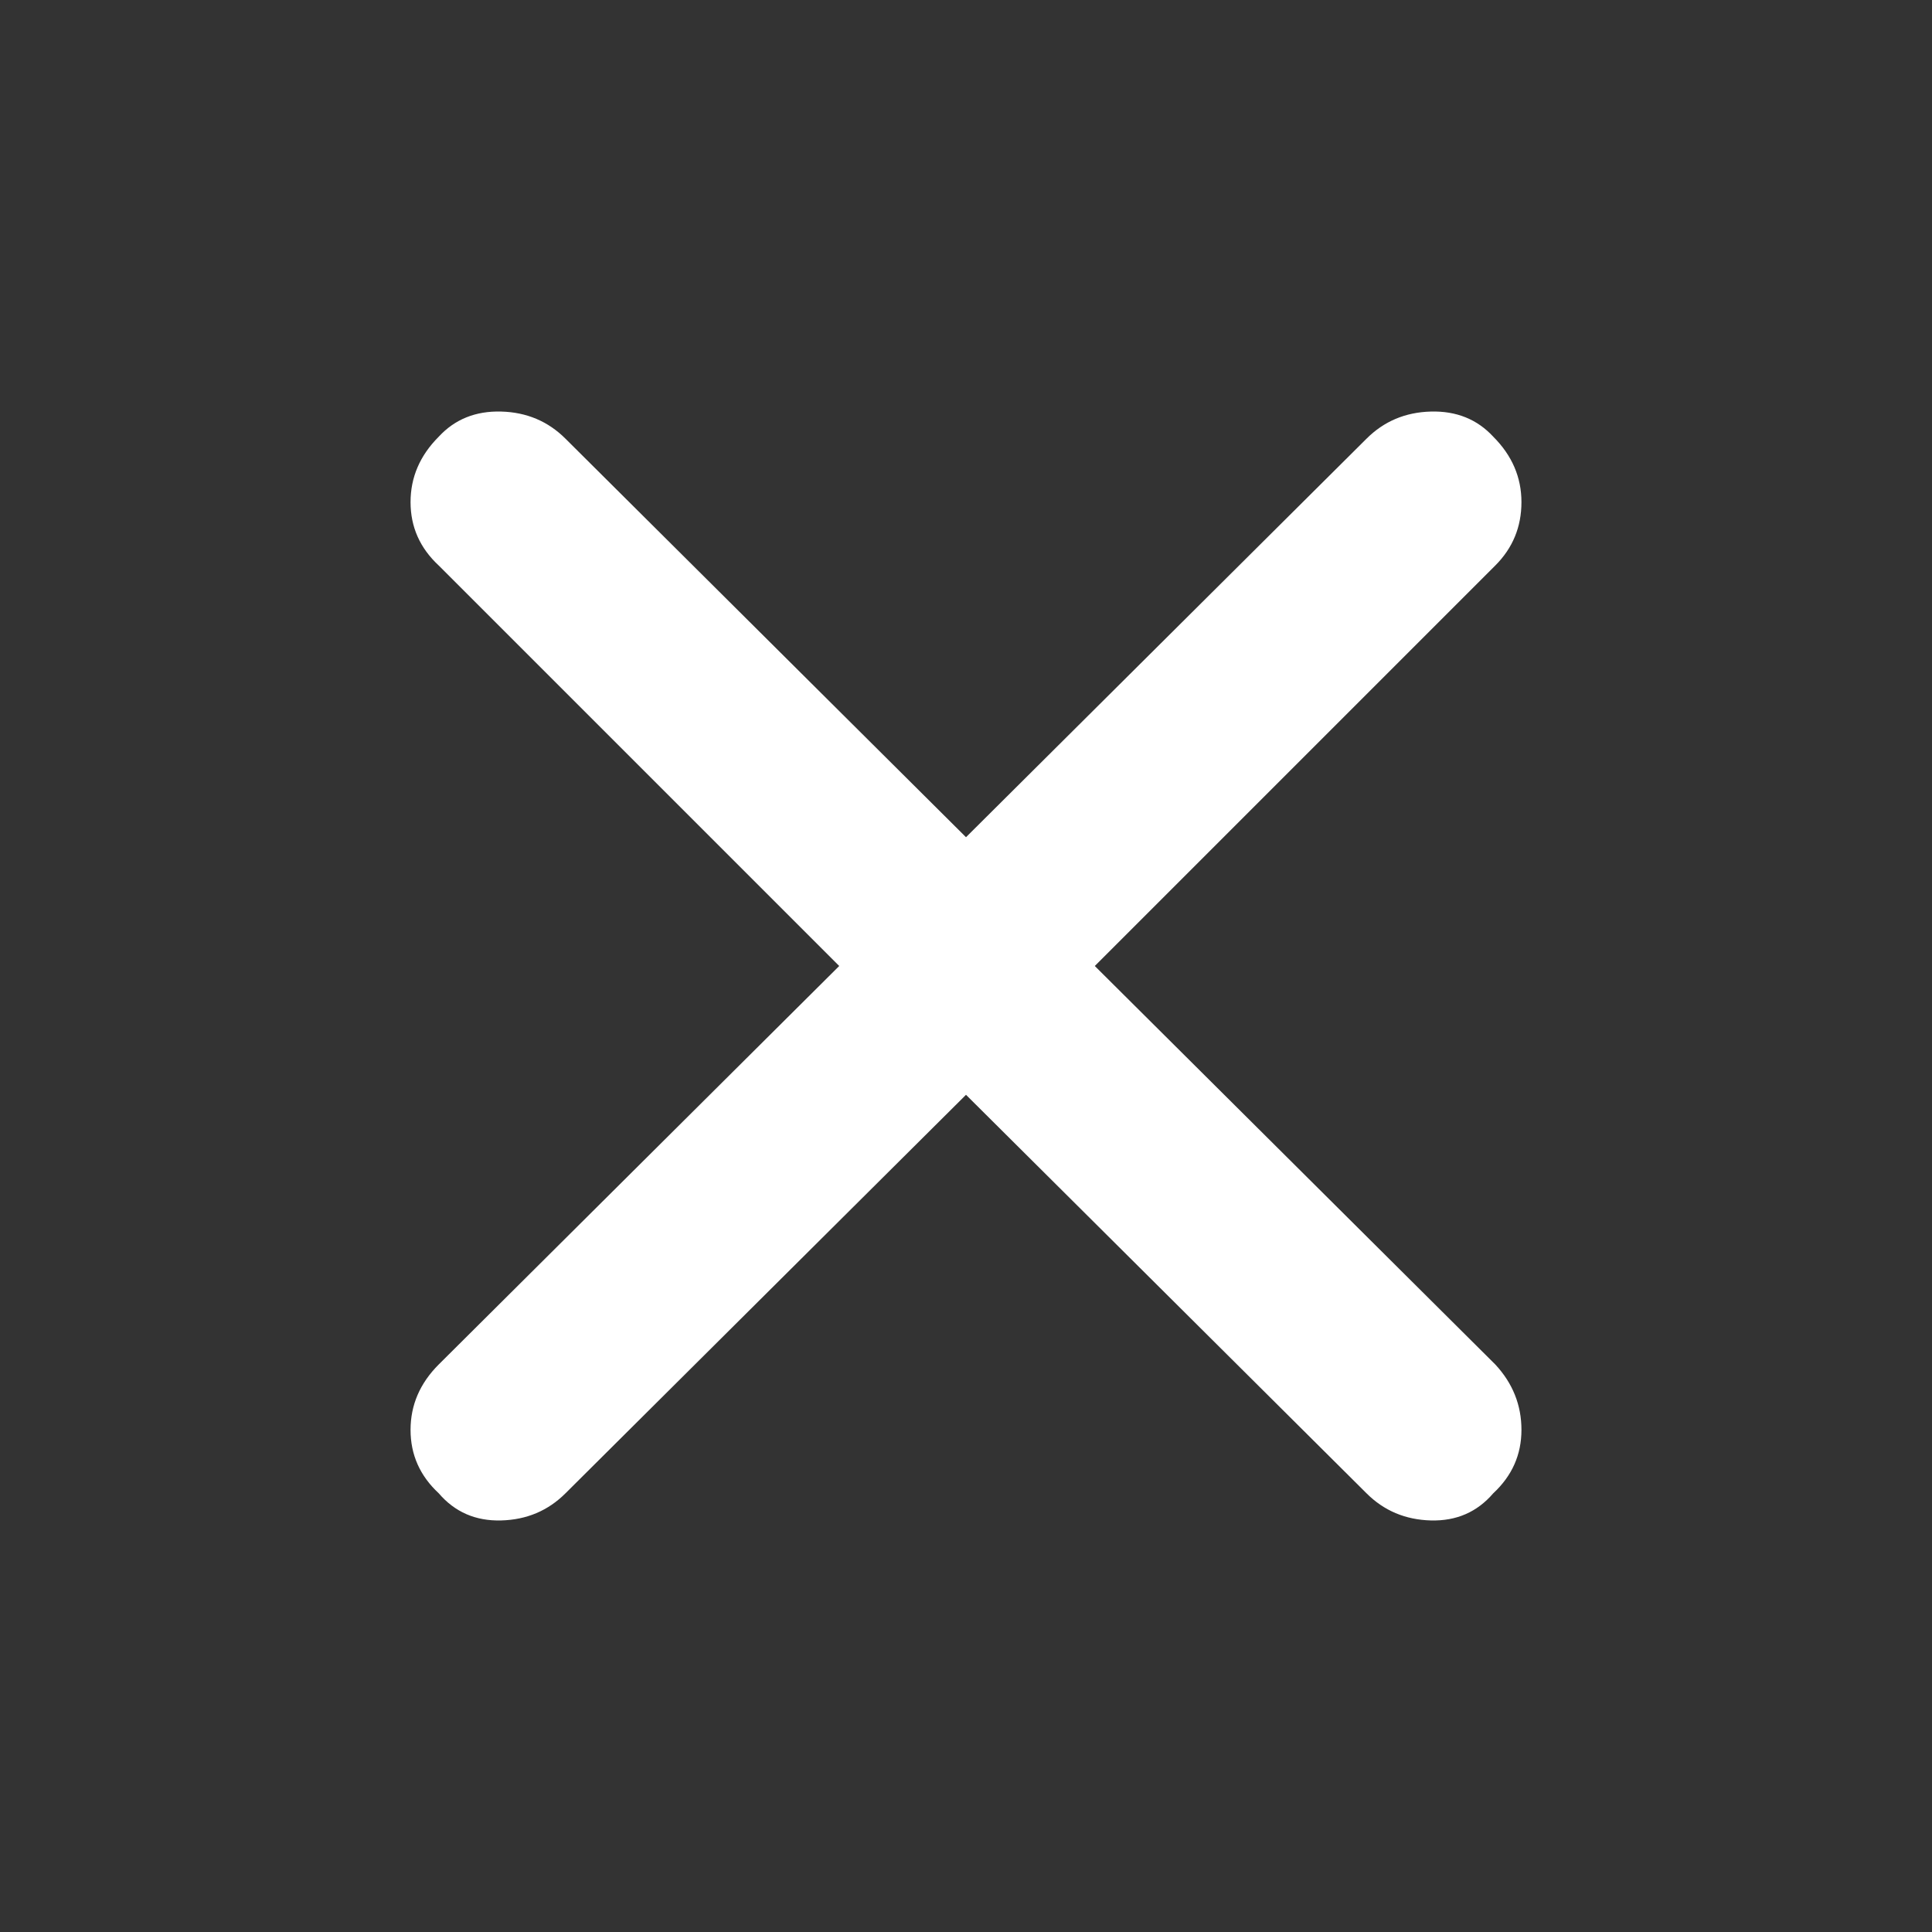 <svg xmlns="http://www.w3.org/2000/svg" height="48px" viewBox="0 -960 960 960" width="48px" fill="#fff"><rect x="0" y="-960" width="960" height="960" fill="#333333" stroke="none"/><path d="M480-416 281-218q-13 13-32 13.5T218-218q-14-13-14-31.5t14-32.5l199-198-199-199q-14-13-14-31.5t14-32.5q12-13 31-12.5t32 13.5l199 198 199-198q13-13 32-13.5t31 12.5q14 14 14 32.5T743-679L544-480l199 198q13 14 13 32.5T742-218q-12 14-31 13.5T679-218L480-416Z"/></svg>
